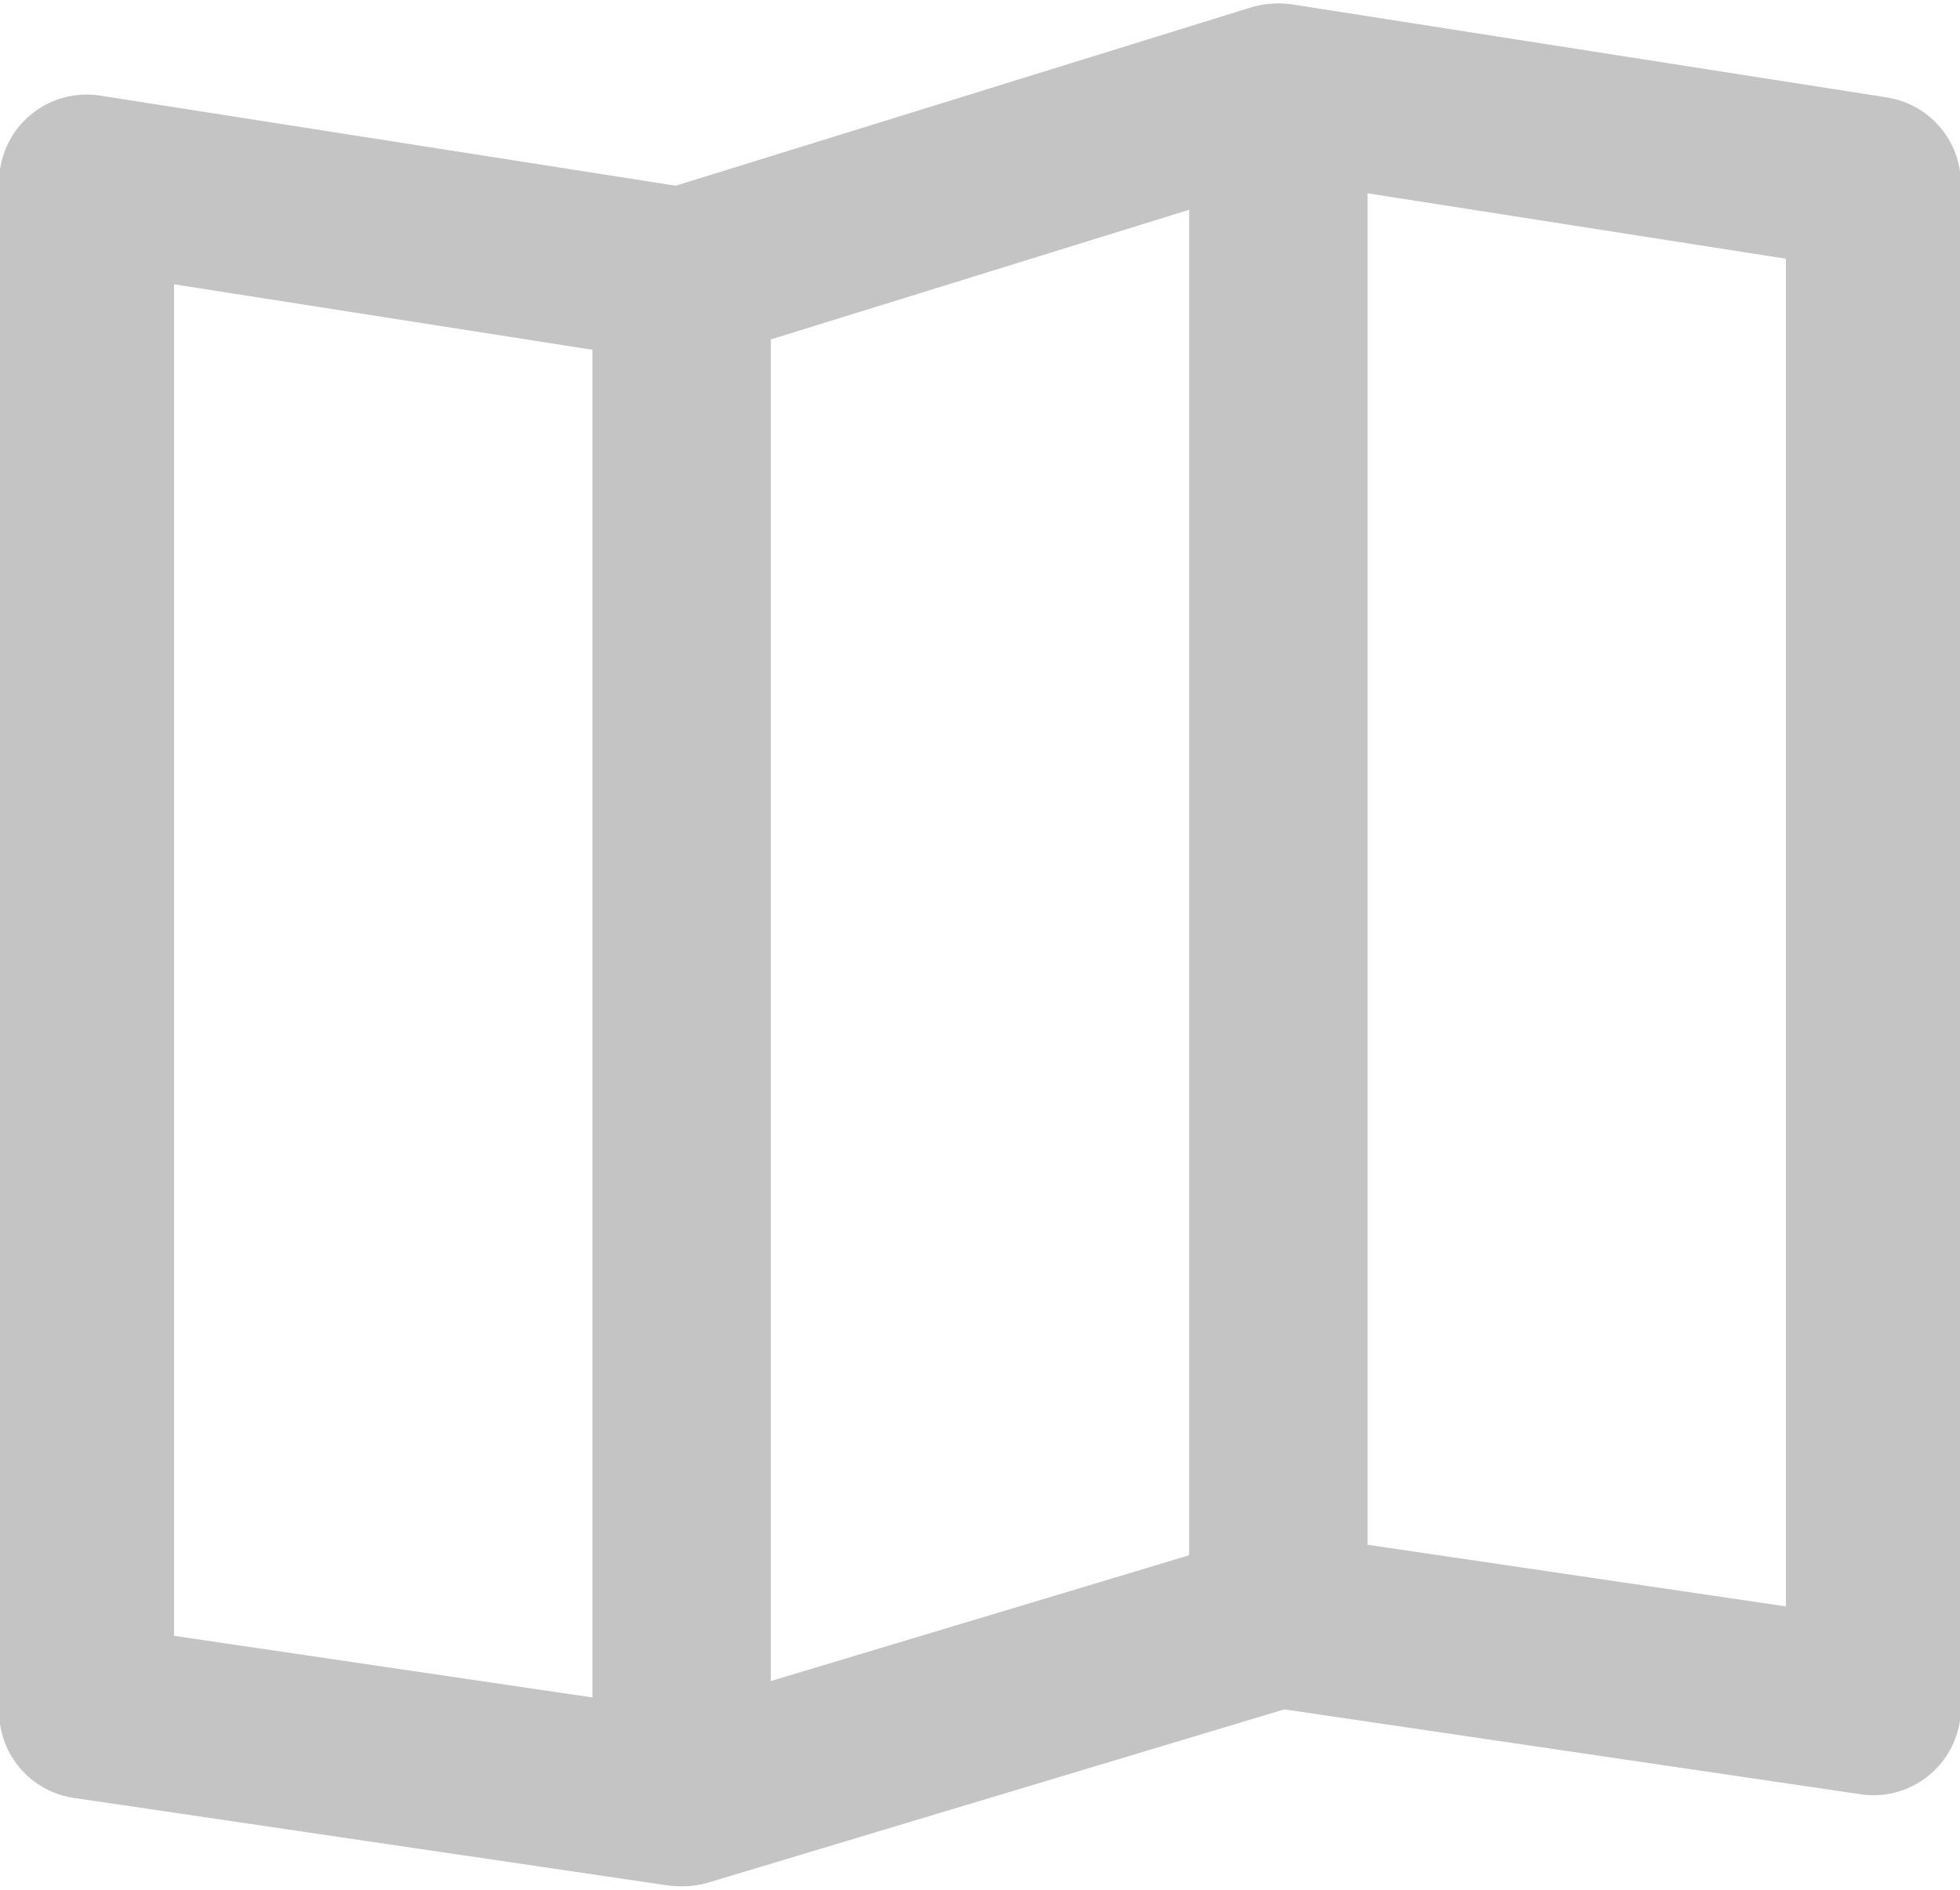 <svg width="28" height="27" viewBox="0 0 28 27" fill="none" xmlns="http://www.w3.org/2000/svg">
<g clip-path="url(#clip0_521_6779)">
<path d="M1.237 24.451V2.601L9.713 3.928V25.7L1.237 24.451Z" stroke="#C4C4C4" stroke-width="2.5" stroke-linecap="round" stroke-linejoin="round"/>
<path d="M18.238 23.15V1.301L9.762 3.928V25.699L18.238 23.15Z" stroke="#C4C4C4" stroke-width="2.5" stroke-linecap="round" stroke-linejoin="round"/>
<path d="M18.287 23.15V1.301L26.763 2.627V24.399L18.287 23.15Z" stroke="#C4C4C4" stroke-width="2.5" stroke-linecap="round" stroke-linejoin="round"/>
</g>
<defs>
<clipPath id="clip0_521_6779">
<rect width="28" height="27" fill="white"/>
</clipPath>
</defs>
</svg>
